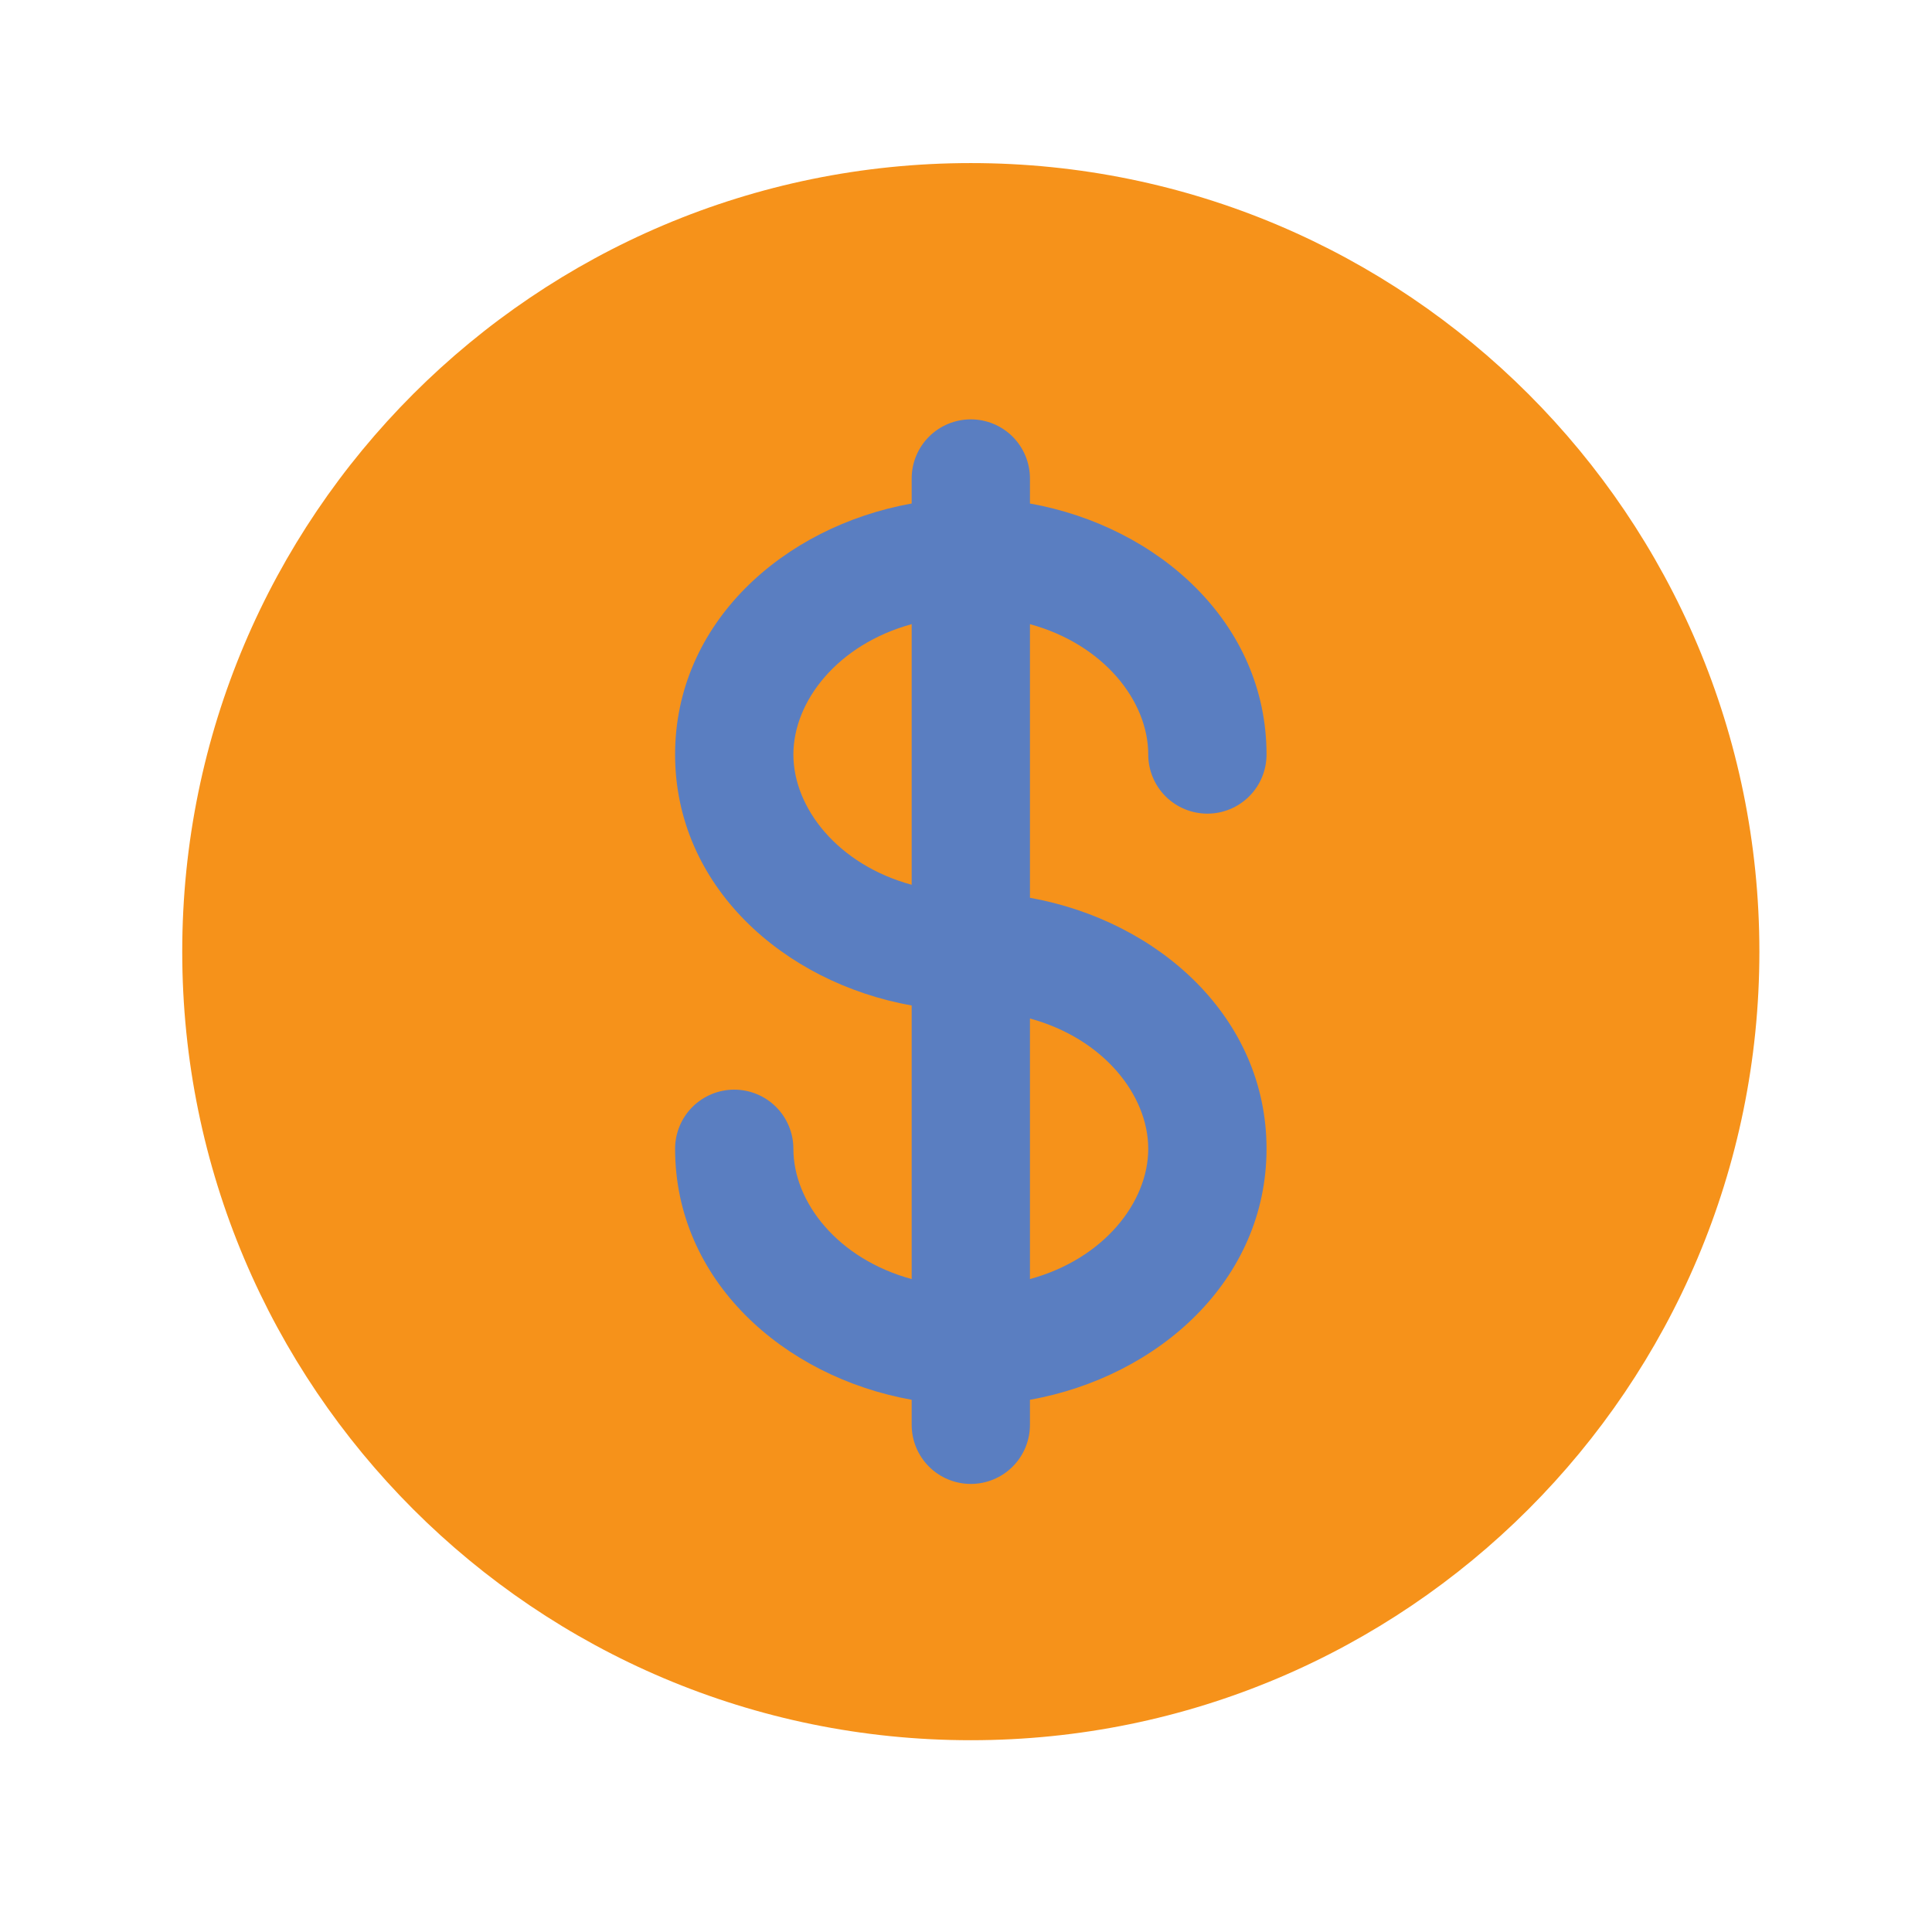 <svg width="49" height="49" viewBox="0 0 49 49" fill="none" xmlns="http://www.w3.org/2000/svg">
<path fill-rule="evenodd" clip-rule="evenodd" d="M44.622 24.136C44.622 35.182 35.668 44.136 24.622 44.136C13.576 44.136 4.622 35.182 4.622 24.136C4.622 13.09 13.576 4.136 24.622 4.136C35.668 4.136 44.622 13.09 44.622 24.136Z" fill="#F6921A"/>
<path fill-rule="evenodd" clip-rule="evenodd" d="M24.622 10.636C25.02 10.636 25.401 10.794 25.683 11.075C25.964 11.357 26.122 11.738 26.122 12.136V12.77C29.382 13.354 32.122 15.804 32.122 19.136C32.122 19.534 31.964 19.916 31.683 20.197C31.401 20.478 31.02 20.636 30.622 20.636C30.224 20.636 29.843 20.478 29.561 20.197C29.28 19.916 29.122 19.534 29.122 19.136C29.122 17.78 27.994 16.342 26.122 15.83V22.77C29.382 23.354 32.122 25.804 32.122 29.136C32.122 32.468 29.382 34.918 26.122 35.502V36.136C26.122 36.534 25.964 36.916 25.683 37.197C25.401 37.478 25.02 37.636 24.622 37.636C24.224 37.636 23.843 37.478 23.561 37.197C23.28 36.916 23.122 36.534 23.122 36.136V35.502C19.862 34.918 17.122 32.468 17.122 29.136C17.122 28.738 17.28 28.357 17.561 28.075C17.843 27.794 18.224 27.636 18.622 27.636C19.02 27.636 19.401 27.794 19.683 28.075C19.964 28.357 20.122 28.738 20.122 29.136C20.122 30.492 21.25 31.93 23.122 32.44V25.502C19.862 24.918 17.122 22.468 17.122 19.136C17.122 15.804 19.862 13.354 23.122 12.77V12.136C23.122 11.738 23.28 11.357 23.561 11.075C23.843 10.794 24.224 10.636 24.622 10.636ZM23.122 15.83C21.25 16.342 20.122 17.78 20.122 19.136C20.122 20.492 21.25 21.93 23.122 22.44V15.83ZM29.122 29.136C29.122 27.78 27.994 26.342 26.122 25.832V32.44C27.994 31.93 29.122 30.492 29.122 29.136Z" fill="#5A7EC1"/>
</svg>
